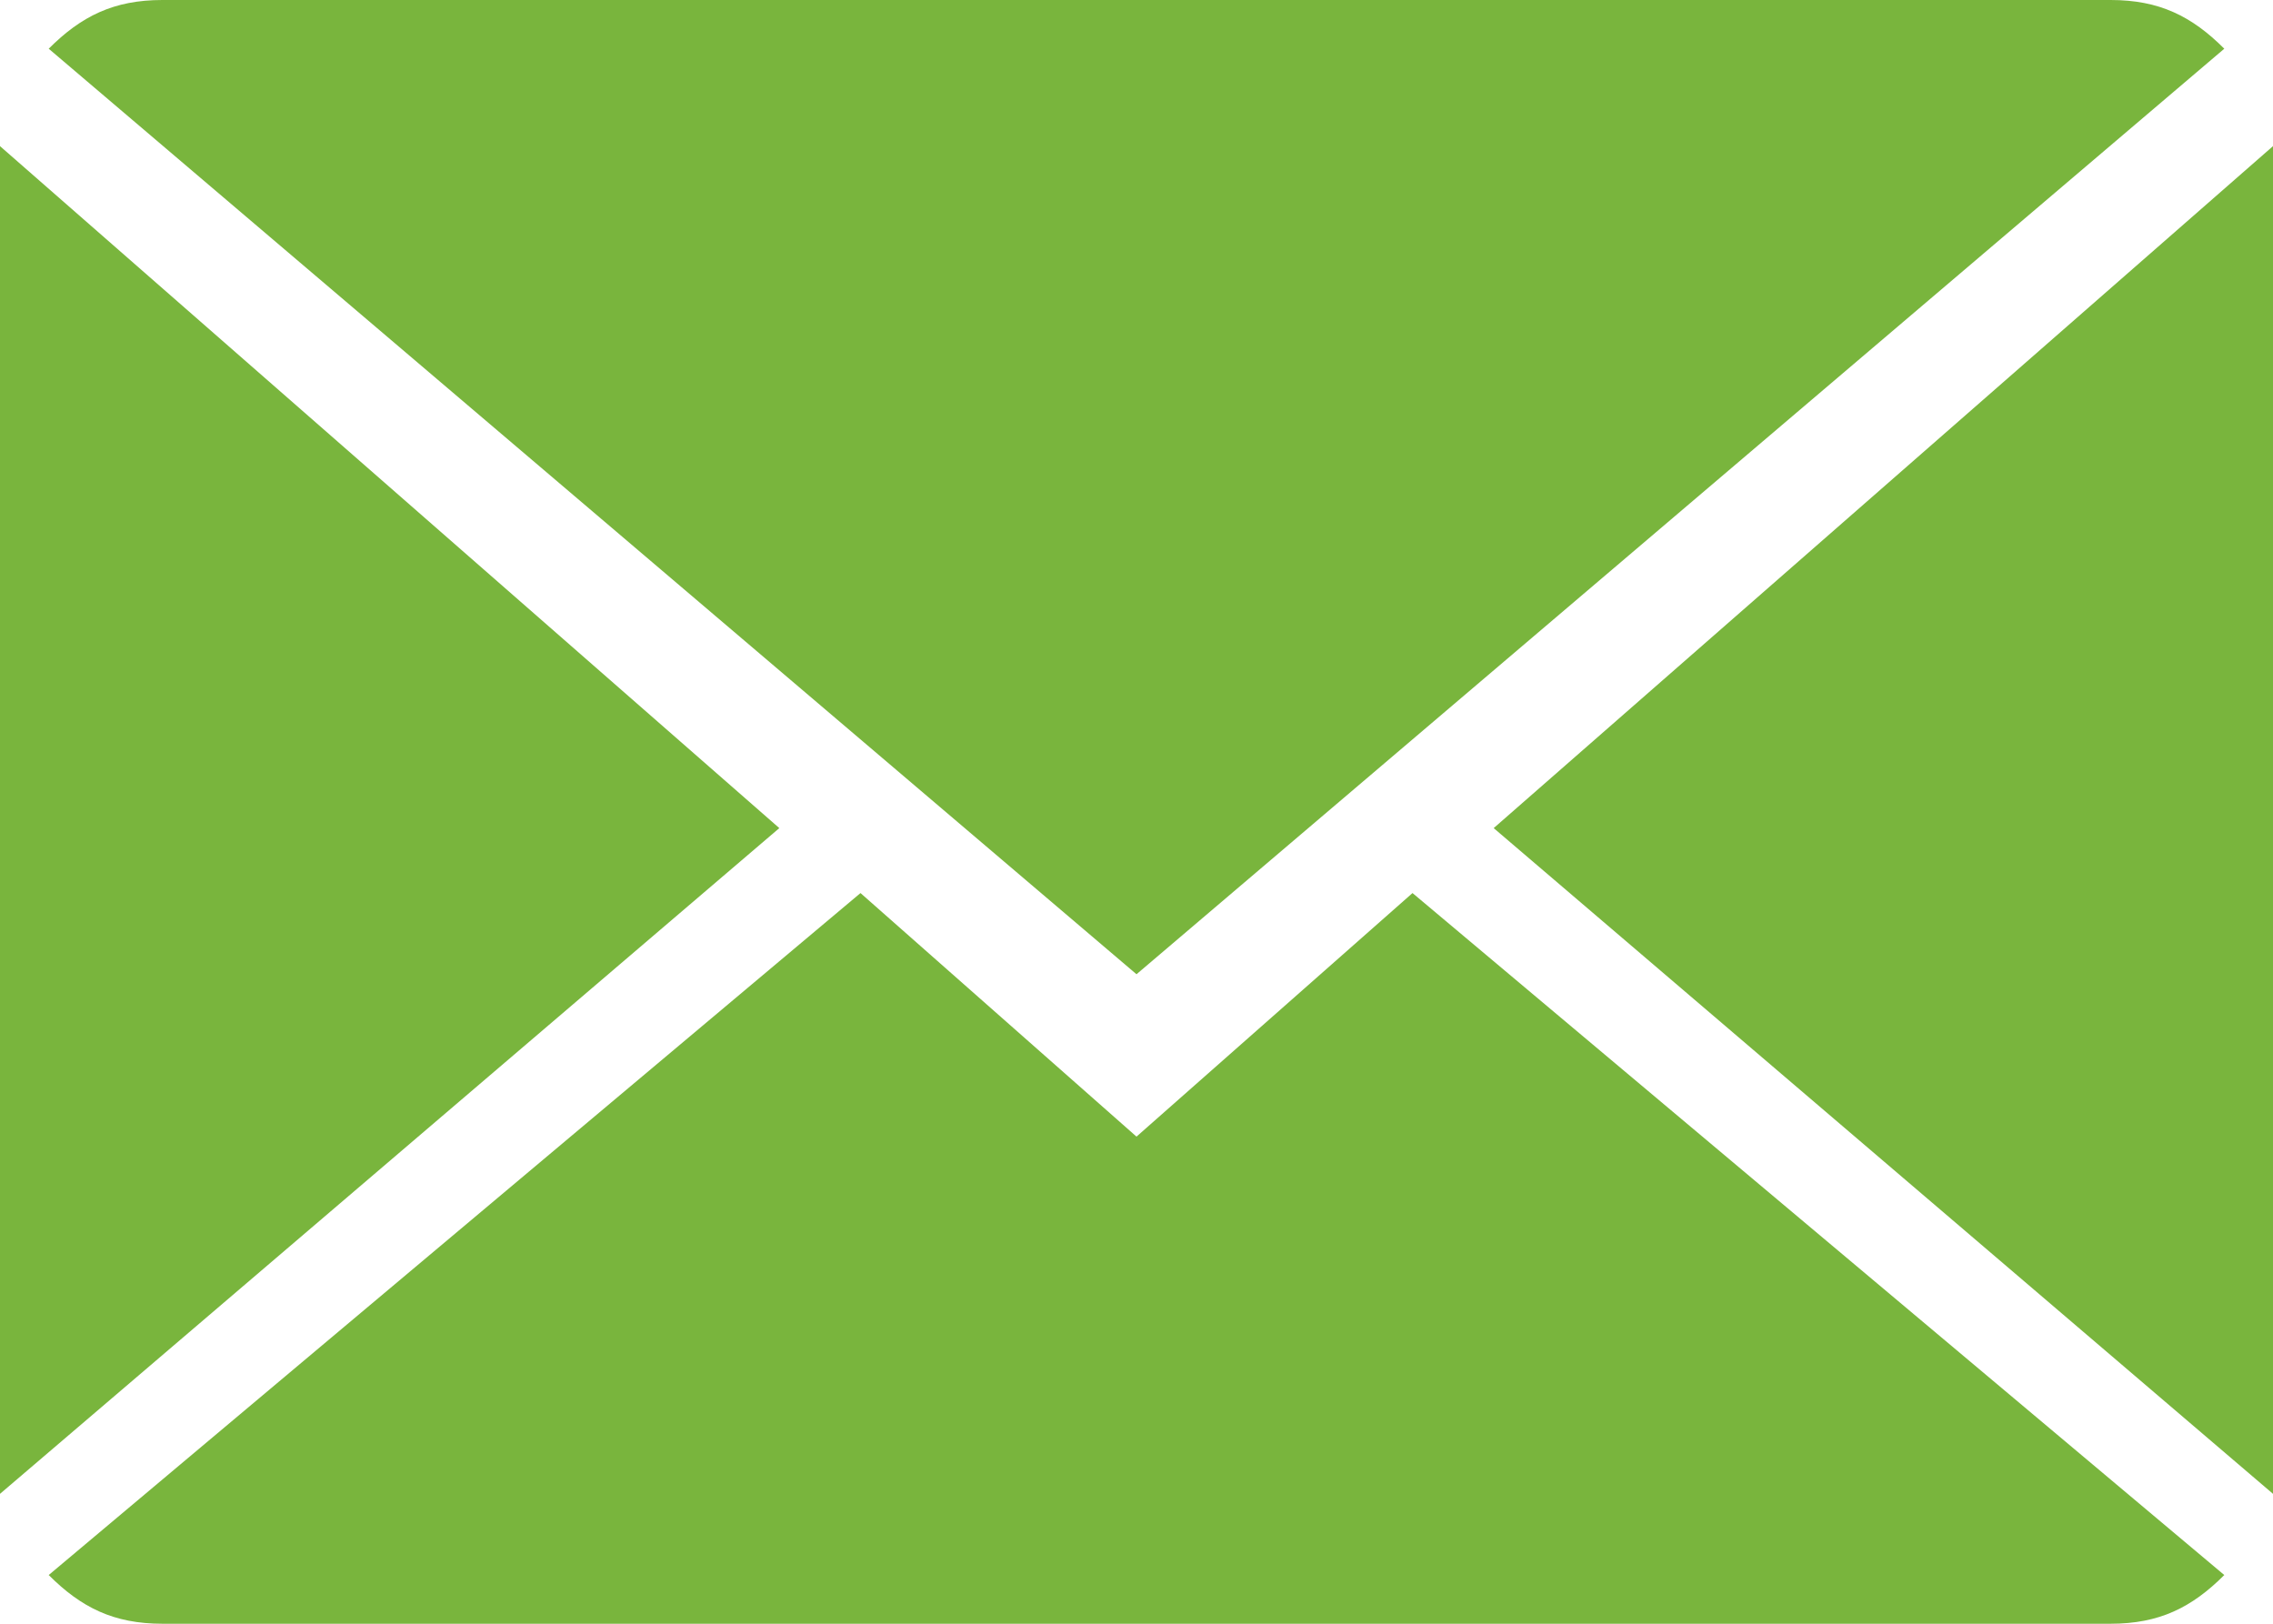 <?xml version="1.0" encoding="utf-8"?>
<!-- Generator: Adobe Illustrator 23.0.0, SVG Export Plug-In . SVG Version: 6.00 Build 0)  -->
<svg version="1.1" fill="#79b53d" id="Capa_1" xmlns="http://www.w3.org/2000/svg" xmlns:xlink="http://www.w3.org/1999/xlink" x="0px" y="0px"
	 viewBox="0 0 14 10" style="enable-background:new 0 0 14 10;" xml:space="preserve">
<g>
	<g>
		<path  d="M7,7L5.3,5.5l-5,4.2C0.5,9.9,0.7,10,1,10h12c0.3,0,0.5-0.1,0.7-0.3L8.7,5.5L7,7z"/>
		<path  d="M13.7,0.3C13.5,0.1,13.3,0,13,0H1C0.7,0,0.5,0.1,0.3,0.3L7,6L13.7,0.3z"/>
		<polygon  points="0,0.9 0,9.2 4.8,5.1 		"/>
		<polygon  points="9.2,5.1 14,9.2 14,0.9 		"/>
	</g>
</g>
</svg>
